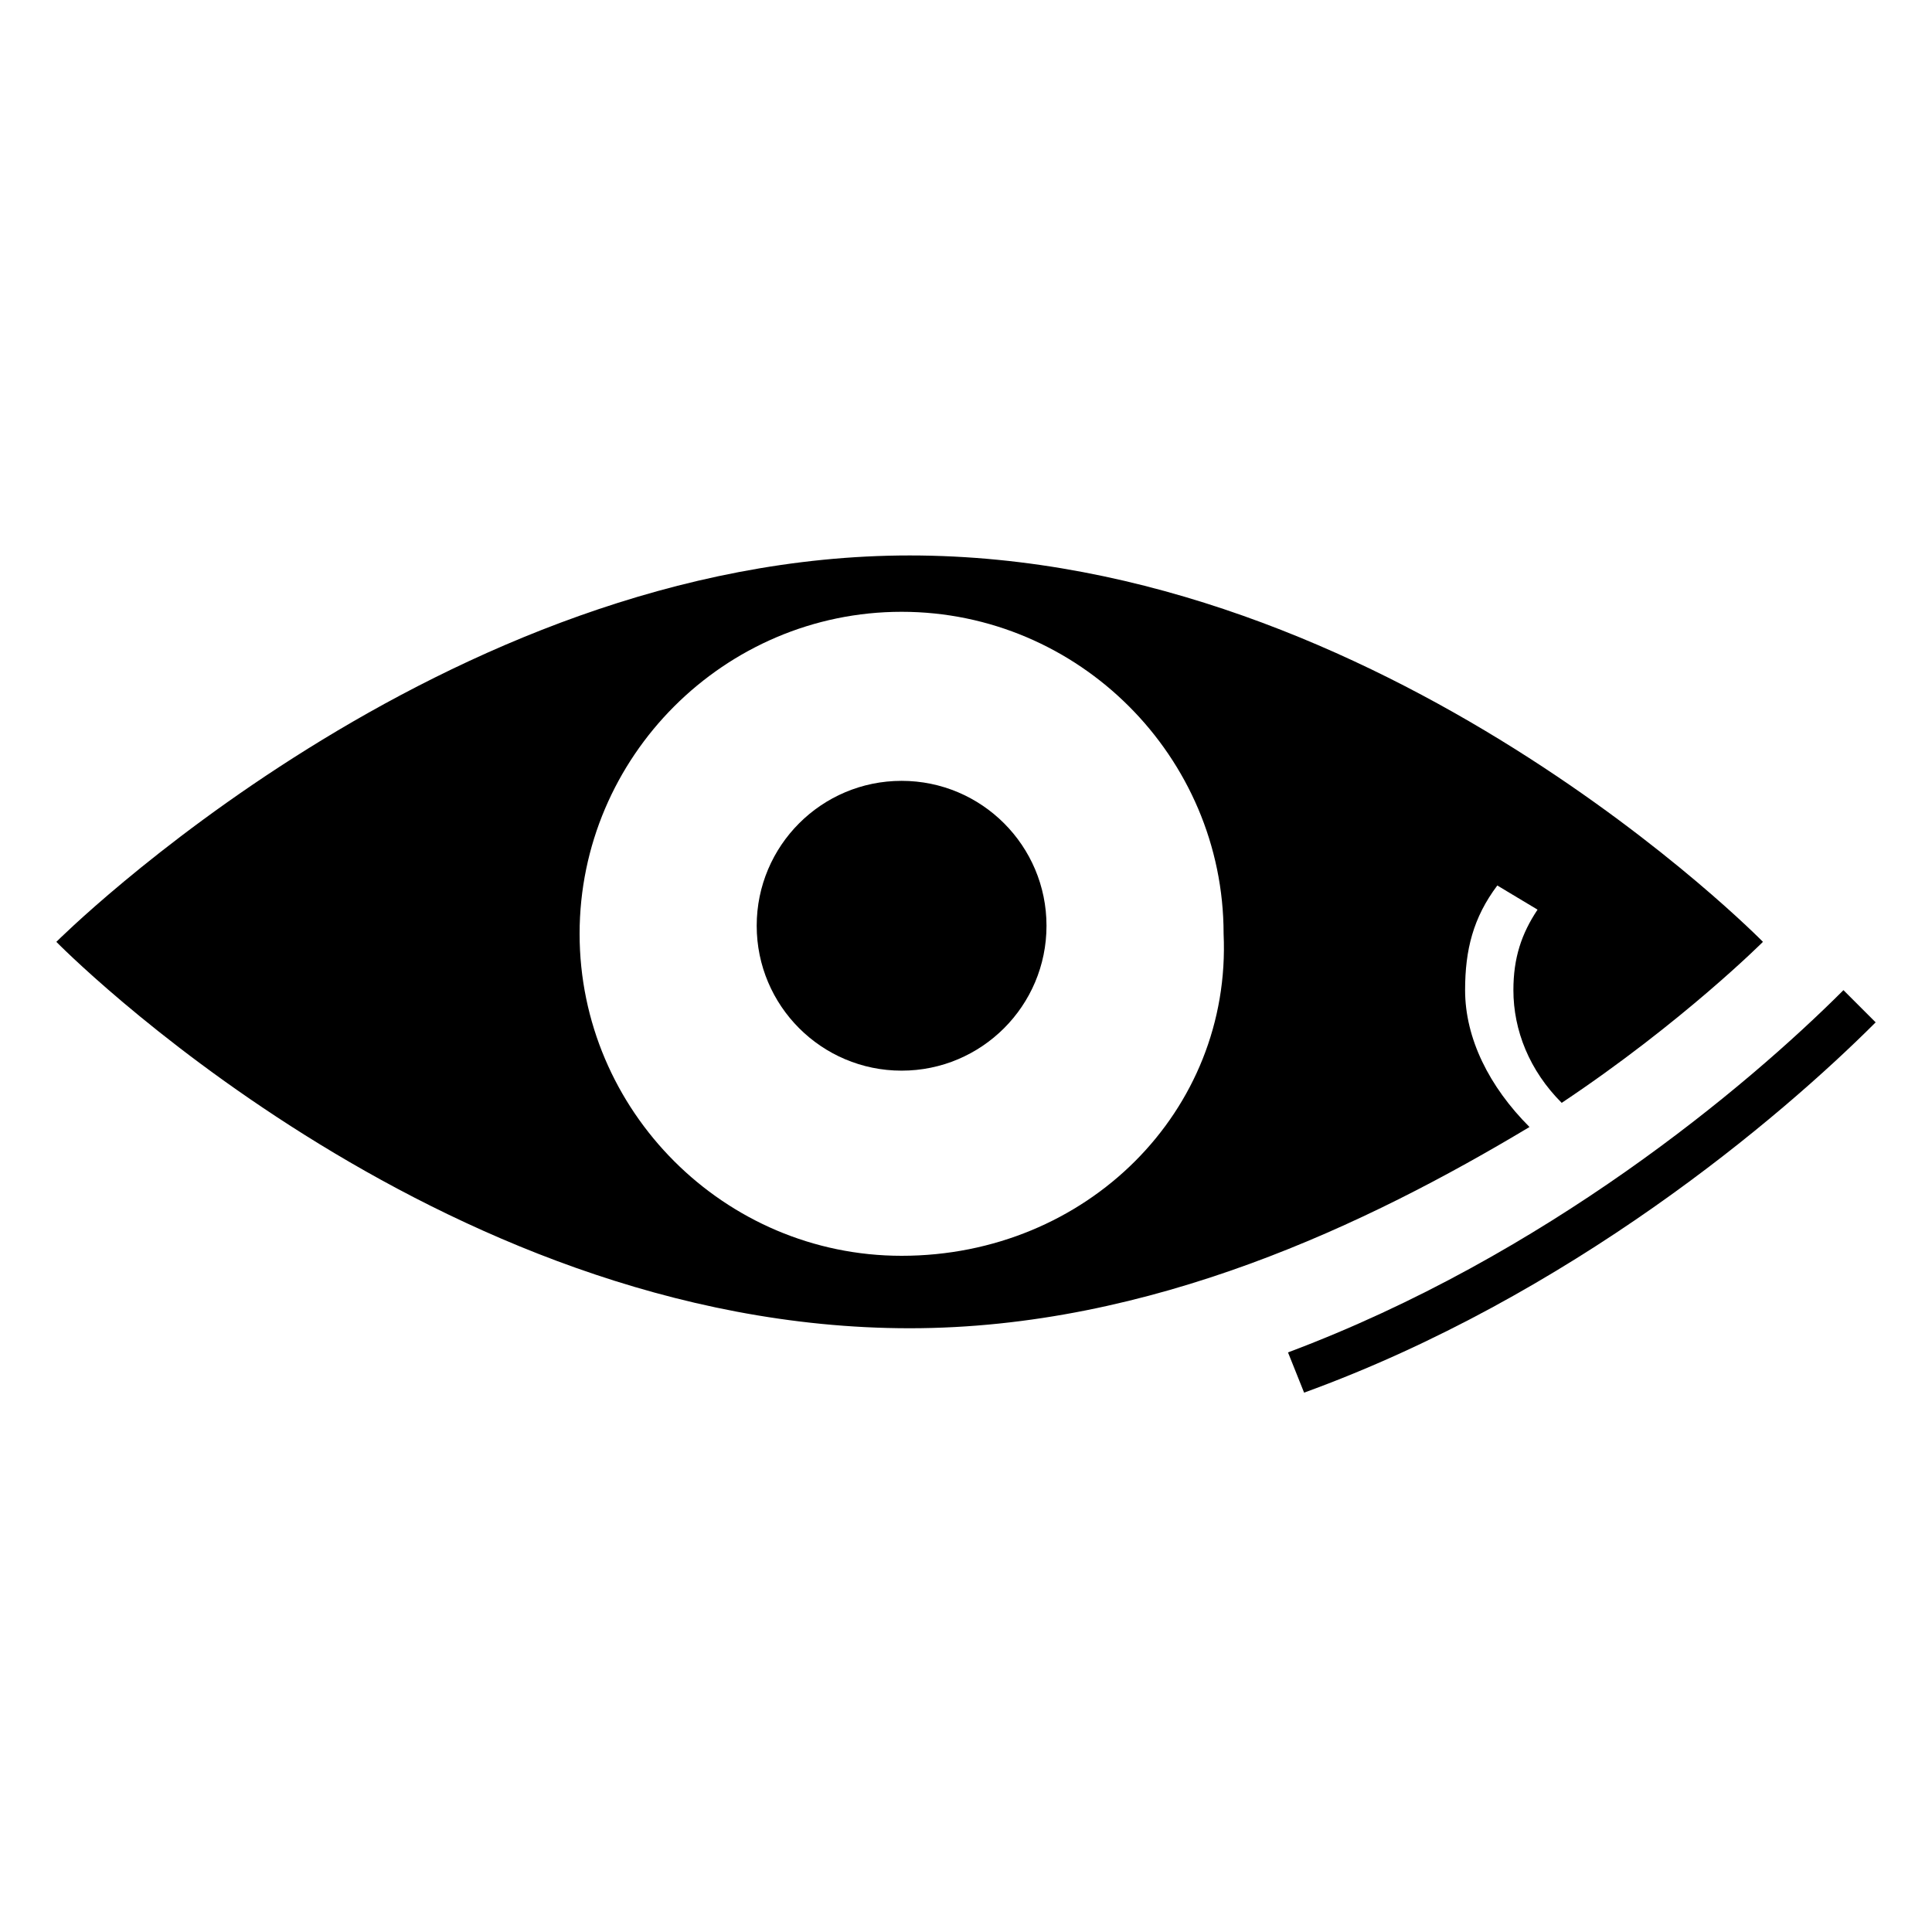 <?xml version="1.0" encoding="utf-8"?>
<!-- Generator: Adobe Illustrator 19.1.0, SVG Export Plug-In . SVG Version: 6.00 Build 0)  -->
<svg version="1.1" id="Layer_1" xmlns="http://www.w3.org/2000/svg" xmlns:xlink="http://www.w3.org/1999/xlink" x="0px" y="0px"
	 viewBox="-391 269 24 24" style="enable-background:new -391 269 24 24;" xml:space="preserve">
<g>
	<g>
		<path d="M-374.8,286.3l-0.2-0.5c3.2-1.2,5.7-3.3,6.9-4.5l0.4,0.4C-368.9,282.9-371.5,285.1-374.8,286.3z"/>
	</g>
	<circle cx="-379.8" cy="280.5" r="1.8"/>
	<path d="M-372.8,281.3c0-0.5,0.1-0.9,0.4-1.3l0.5,0.3c-0.2,0.3-0.3,0.6-0.3,1c0,0.5,0.2,1,0.6,1.4c1.5-1,2.5-2,2.5-2
		s-4.7-4.8-10.6-4.8c-5.8,0-10.6,4.8-10.6,4.8s4.7,4.8,10.6,4.8c3,0,5.7-1.3,7.7-2.5C-372.5,282.5-372.8,281.9-372.8,281.3z
		 M-379.8,284.6c-2.2,0-4-1.8-4-4c0-2.2,1.8-4,4-4c2.2,0,4,1.8,4,4C-375.7,282.8-377.5,284.6-379.8,284.6z"/>
</g>
</svg>
